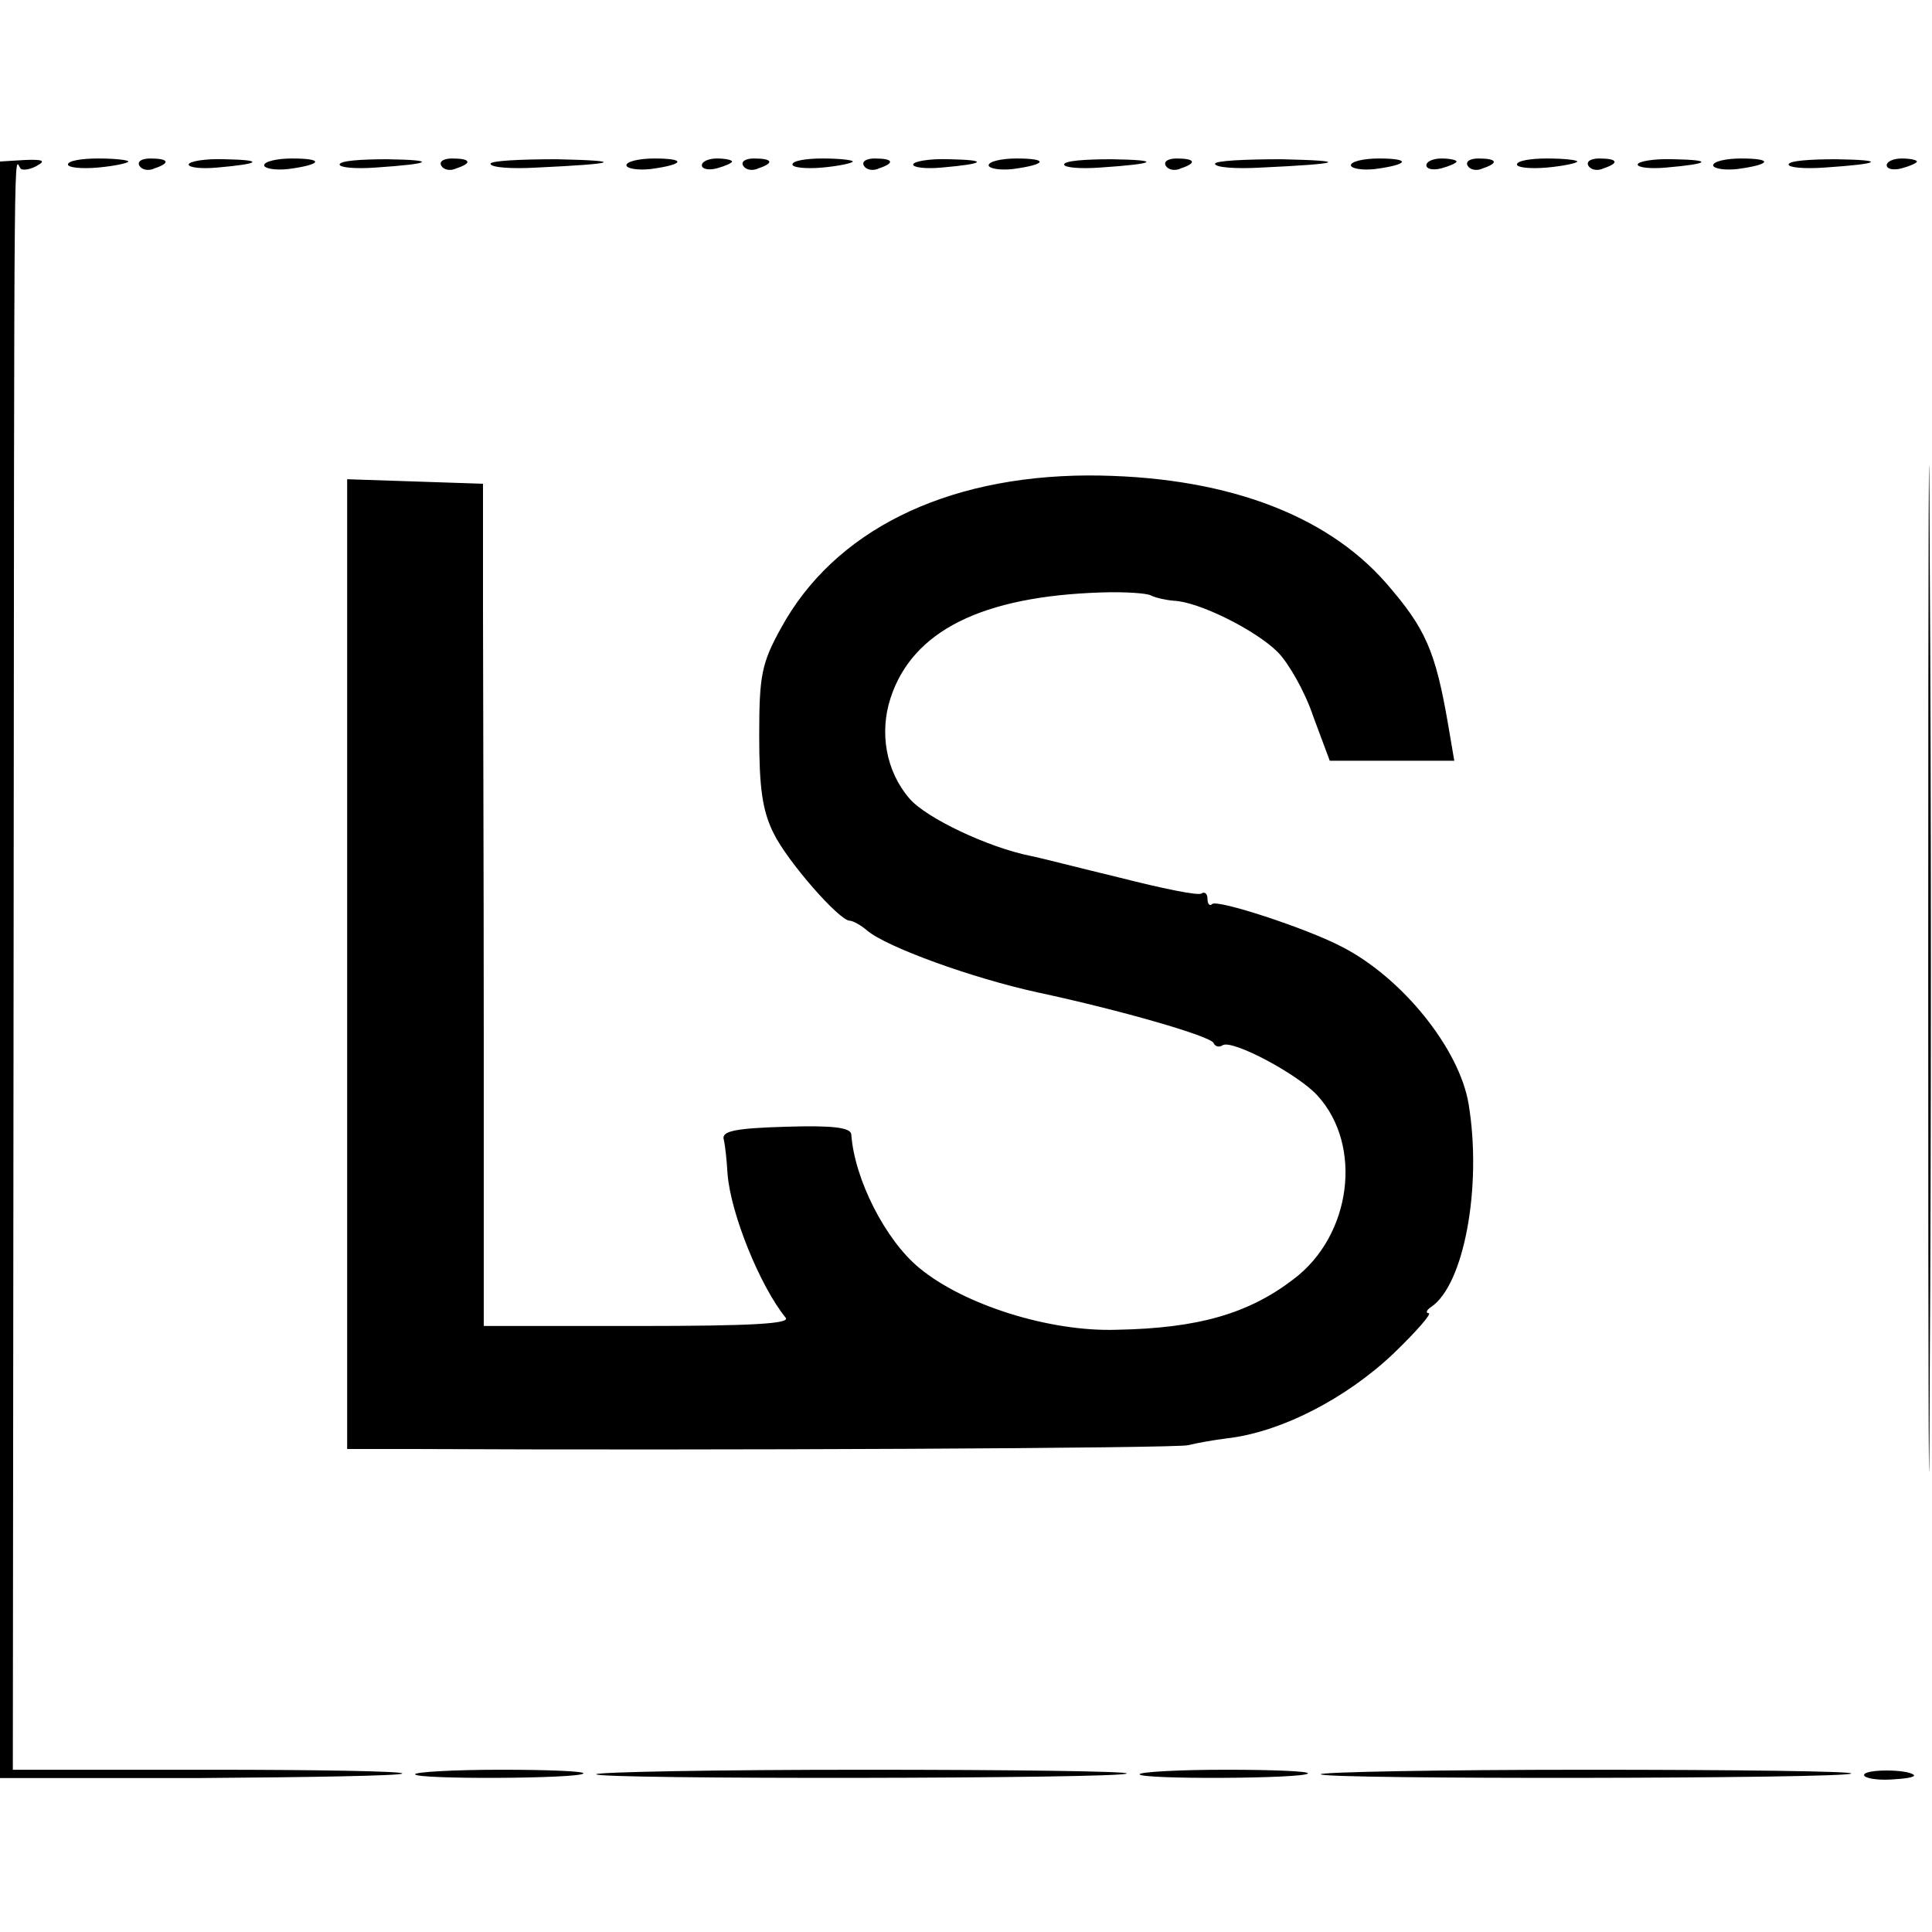 <?xml version="1.0" standalone="no"?>
<!DOCTYPE svg PUBLIC "-//W3C//DTD SVG 20010904//EN"
 "http://www.w3.org/TR/2001/REC-SVG-20010904/DTD/svg10.dtd">
<svg version="1.0" xmlns="http://www.w3.org/2000/svg"
 width="256pt" height="256pt" viewBox="0 0 256 256"
 preserveAspectRatio="xMidYMid meet">
<g transform="translate(0,256) scale(0.1,-0.1)"
fill="#000000" stroke="none">
<path d="M0 1275 l0 -1071 264 0 c145 1 267 3 269 6 3 3 -112 5 -255 5 l-261
0 1 1050 c1 1197 0 1078 10 1071 4 -2 14 0 22 5 11 6 6 8 -17 7 l-33 -2 0
-1071z"/>
<path d="M90 2342 c0 -4 18 -6 40 -4 22 2 40 6 40 8 0 2 -18 4 -40 4 -22 0
-40 -3 -40 -8z"/>
<path d="M185 2340 c3 -5 12 -7 20 -3 21 7 19 13 -6 13 -11 0 -18 -4 -14 -10z"/>
<path d="M250 2342 c0 -4 17 -6 38 -4 58 5 62 10 10 11 -27 1 -48 -3 -48 -7z"/>
<path d="M350 2341 c0 -4 14 -7 32 -5 45 6 48 14 5 14 -20 0 -37 -4 -37 -9z"/>
<path d="M450 2342 c0 -4 21 -6 48 -4 75 5 82 10 15 11 -35 0 -63 -2 -63 -7z"/>
<path d="M585 2340 c3 -5 12 -7 20 -3 21 7 19 13 -6 13 -11 0 -18 -4 -14 -10z"/>
<path d="M650 2343 c0 -5 28 -7 62 -5 107 5 117 9 26 11 -49 0 -88 -2 -88 -6z"/>
<path d="M830 2341 c0 -4 14 -7 32 -5 45 6 48 14 5 14 -20 0 -37 -4 -37 -9z"/>
<path d="M930 2341 c0 -5 9 -7 20 -4 11 3 20 7 20 9 0 2 -9 4 -20 4 -11 0 -20
-4 -20 -9z"/>
<path d="M985 2340 c3 -5 12 -7 20 -3 21 7 19 13 -6 13 -11 0 -18 -4 -14 -10z"/>
<path d="M1050 2342 c0 -4 18 -6 40 -4 22 2 40 6 40 8 0 2 -18 4 -40 4 -22 0
-40 -3 -40 -8z"/>
<path d="M1145 2340 c3 -5 12 -7 20 -3 21 7 19 13 -6 13 -11 0 -18 -4 -14 -10z"/>
<path d="M1210 2342 c0 -4 17 -6 38 -4 58 5 62 10 10 11 -27 1 -48 -3 -48 -7z"/>
<path d="M1310 2341 c0 -4 14 -7 32 -5 45 6 48 14 5 14 -20 0 -37 -4 -37 -9z"/>
<path d="M1410 2342 c0 -4 21 -6 48 -4 75 5 82 10 15 11 -35 0 -63 -2 -63 -7z"/>
<path d="M1545 2340 c3 -5 12 -7 20 -3 21 7 19 13 -6 13 -11 0 -18 -4 -14 -10z"/>
<path d="M1610 2343 c0 -5 28 -7 62 -5 107 5 117 9 26 11 -49 0 -88 -2 -88 -6z"/>
<path d="M1790 2341 c0 -4 14 -7 32 -5 45 6 48 14 5 14 -20 0 -37 -4 -37 -9z"/>
<path d="M1890 2341 c0 -5 9 -7 20 -4 11 3 20 7 20 9 0 2 -9 4 -20 4 -11 0
-20 -4 -20 -9z"/>
<path d="M1945 2340 c3 -5 12 -7 20 -3 21 7 19 13 -6 13 -11 0 -18 -4 -14 -10z"/>
<path d="M2010 2342 c0 -4 18 -6 40 -4 22 2 40 6 40 8 0 2 -18 4 -40 4 -22 0
-40 -3 -40 -8z"/>
<path d="M2105 2340 c3 -5 12 -7 20 -3 21 7 19 13 -6 13 -11 0 -18 -4 -14 -10z"/>
<path d="M2170 2342 c0 -4 17 -6 38 -4 58 5 62 10 10 11 -27 1 -48 -3 -48 -7z"/>
<path d="M2270 2341 c0 -4 14 -7 32 -5 45 6 48 14 5 14 -20 0 -37 -4 -37 -9z"/>
<path d="M2370 2342 c0 -4 21 -6 48 -4 75 5 82 10 15 11 -35 0 -63 -2 -63 -7z"/>
<path d="M2500 2341 c0 -5 9 -7 20 -4 11 3 20 7 20 9 0 2 -9 4 -20 4 -11 0
-20 -4 -20 -9z"/>
<path d="M2555 1275 c0 -594 1 -836 2 -537 2 299 2 785 0 1080 -1 295 -2 51
-2 -543z"/>
<path d="M460 1283 l0 -643 88 0 c401 -2 1009 1 1026 5 12 3 35 7 51 9 72 8
159 53 222 113 30 29 51 53 46 53 -4 0 -3 4 3 8 44 29 68 160 50 269 -12 73
-88 168 -169 209 -46 24 -165 63 -171 56 -3 -3 -6 0 -6 7 0 7 -4 10 -8 7 -5
-3 -53 7 -108 21 -54 13 -108 27 -119 29 -55 11 -138 50 -160 76 -31 36 -40
87 -25 133 29 89 121 135 280 140 30 1 60 -1 65 -4 6 -3 19 -6 30 -7 33 -1
109 -39 138 -68 14 -14 36 -52 47 -85 l22 -59 82 0 83 0 -8 47 c-17 99 -30
128 -82 188 -82 94 -220 143 -396 143 -190 -1 -336 -74 -406 -202 -26 -47 -29
-63 -29 -143 0 -68 4 -99 19 -129 18 -37 87 -116 101 -116 4 0 15 -6 23 -13
26 -22 139 -63 226 -82 112 -24 229 -58 233 -67 2 -5 8 -6 12 -3 13 8 101 -39
126 -67 60 -66 45 -185 -32 -243 -60 -46 -127 -65 -234 -67 -89 -3 -203 33
-262 82 -45 37 -86 118 -90 177 -1 9 -25 12 -87 10 -69 -2 -85 -6 -82 -17 2
-8 4 -28 5 -45 4 -53 43 -149 77 -191 7 -8 -45 -11 -195 -11 l-205 0 0 391 c0
215 -1 466 -1 558 l0 167 -90 3 -90 3 0 -642z"/>
<path d="M550 209 c0 -7 216 -6 223 1 3 3 -46 5 -109 5 -63 0 -114 -3 -114 -6z"/>
<path d="M790 209 c0 -7 696 -6 703 1 3 3 -154 5 -349 5 -195 0 -354 -3 -354
-6z"/>
<path d="M1510 209 c0 -7 216 -6 223 1 3 3 -46 5 -109 5 -63 0 -114 -3 -114
-6z"/>
<path d="M1750 209 c0 -7 696 -6 703 1 3 3 -154 5 -349 5 -195 0 -354 -3 -354
-6z"/>
<path d="M2470 208 c0 -4 16 -7 35 -6 19 1 33 3 31 6 -8 8 -66 8 -66 0z"/>
</g>
</svg>
